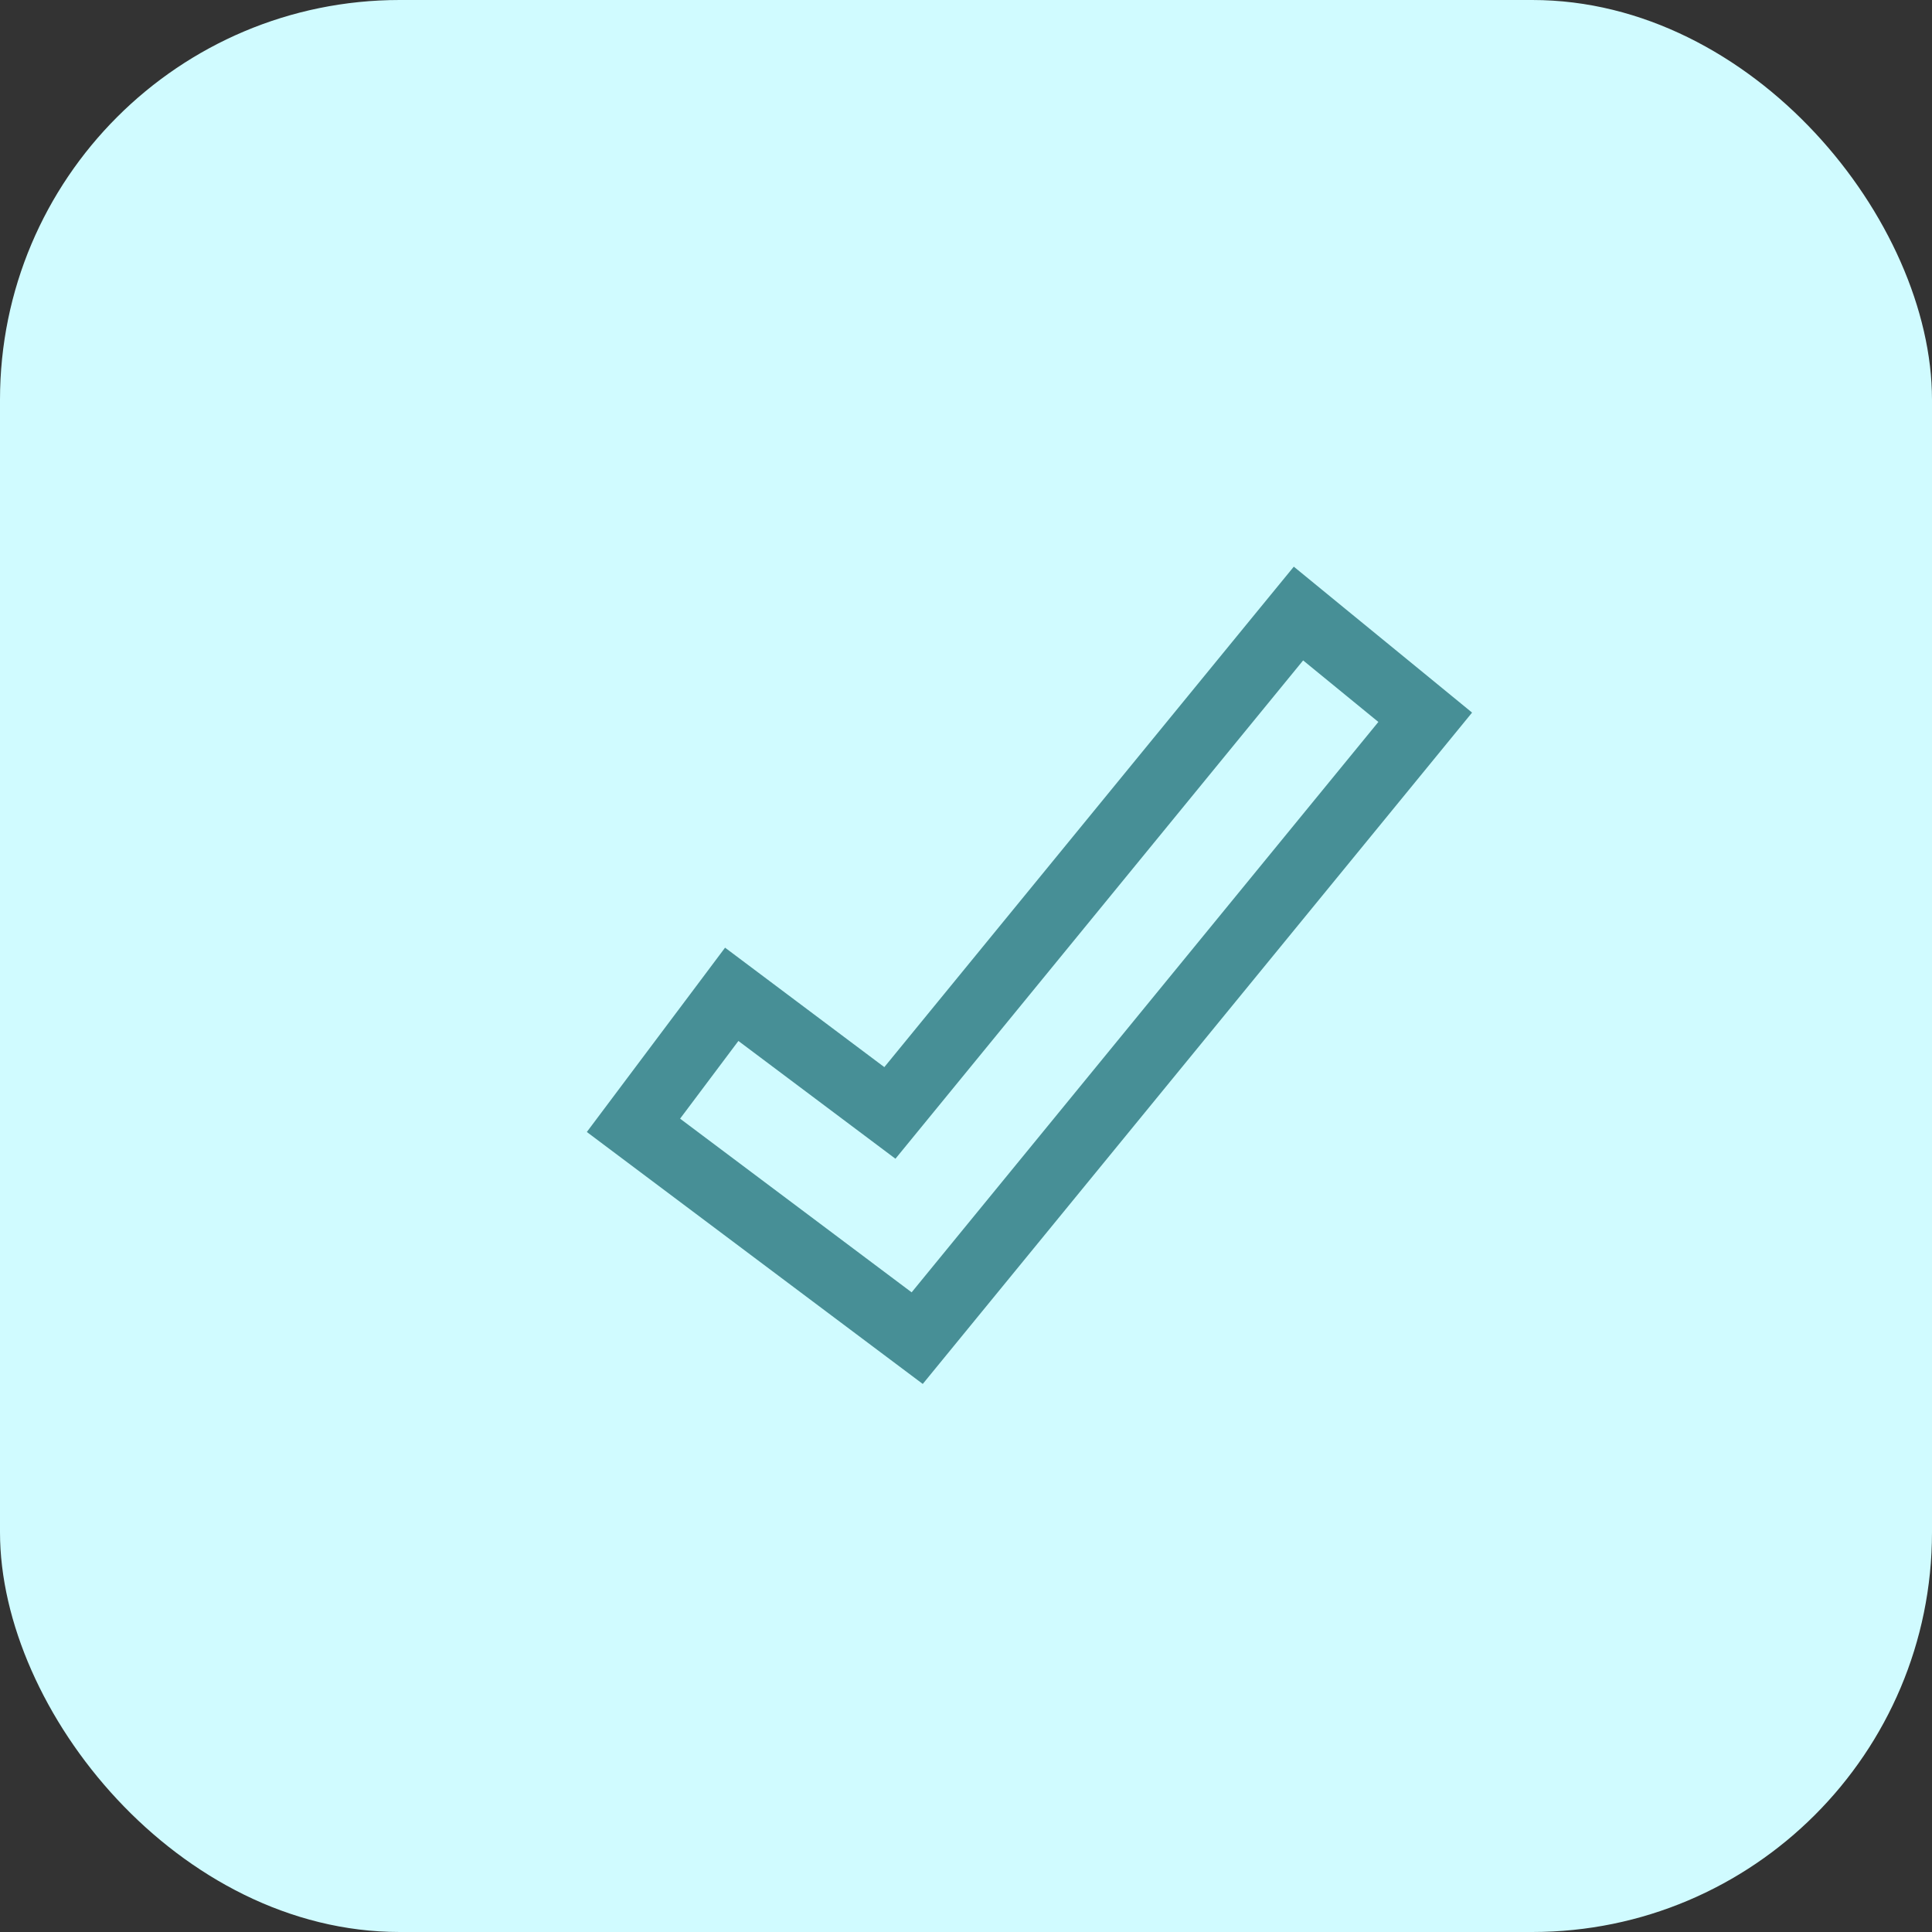 <svg width="58" height="58" viewBox="0 0 58 58" fill="none" xmlns="http://www.w3.org/2000/svg">
<rect x="0" y="0" width="58" height="58" fill="#333333" stroke="none"/>
<rect width="58" height="58" rx="12" fill="#D0FBFF"/>
<path d="M42.153 22.307L42.786 21.533L42.012 20.899L39.755 19.053L38.981 18.419L38.347 19.193L26.715 33.411L22.767 30.45L21.967 29.85L21.367 30.65L19.617 32.983L19.017 33.783L19.817 34.383L26.768 39.597L27.535 40.172L28.142 39.43L42.153 22.307Z" stroke="#478F96" stroke-width="2"/>
</svg>
